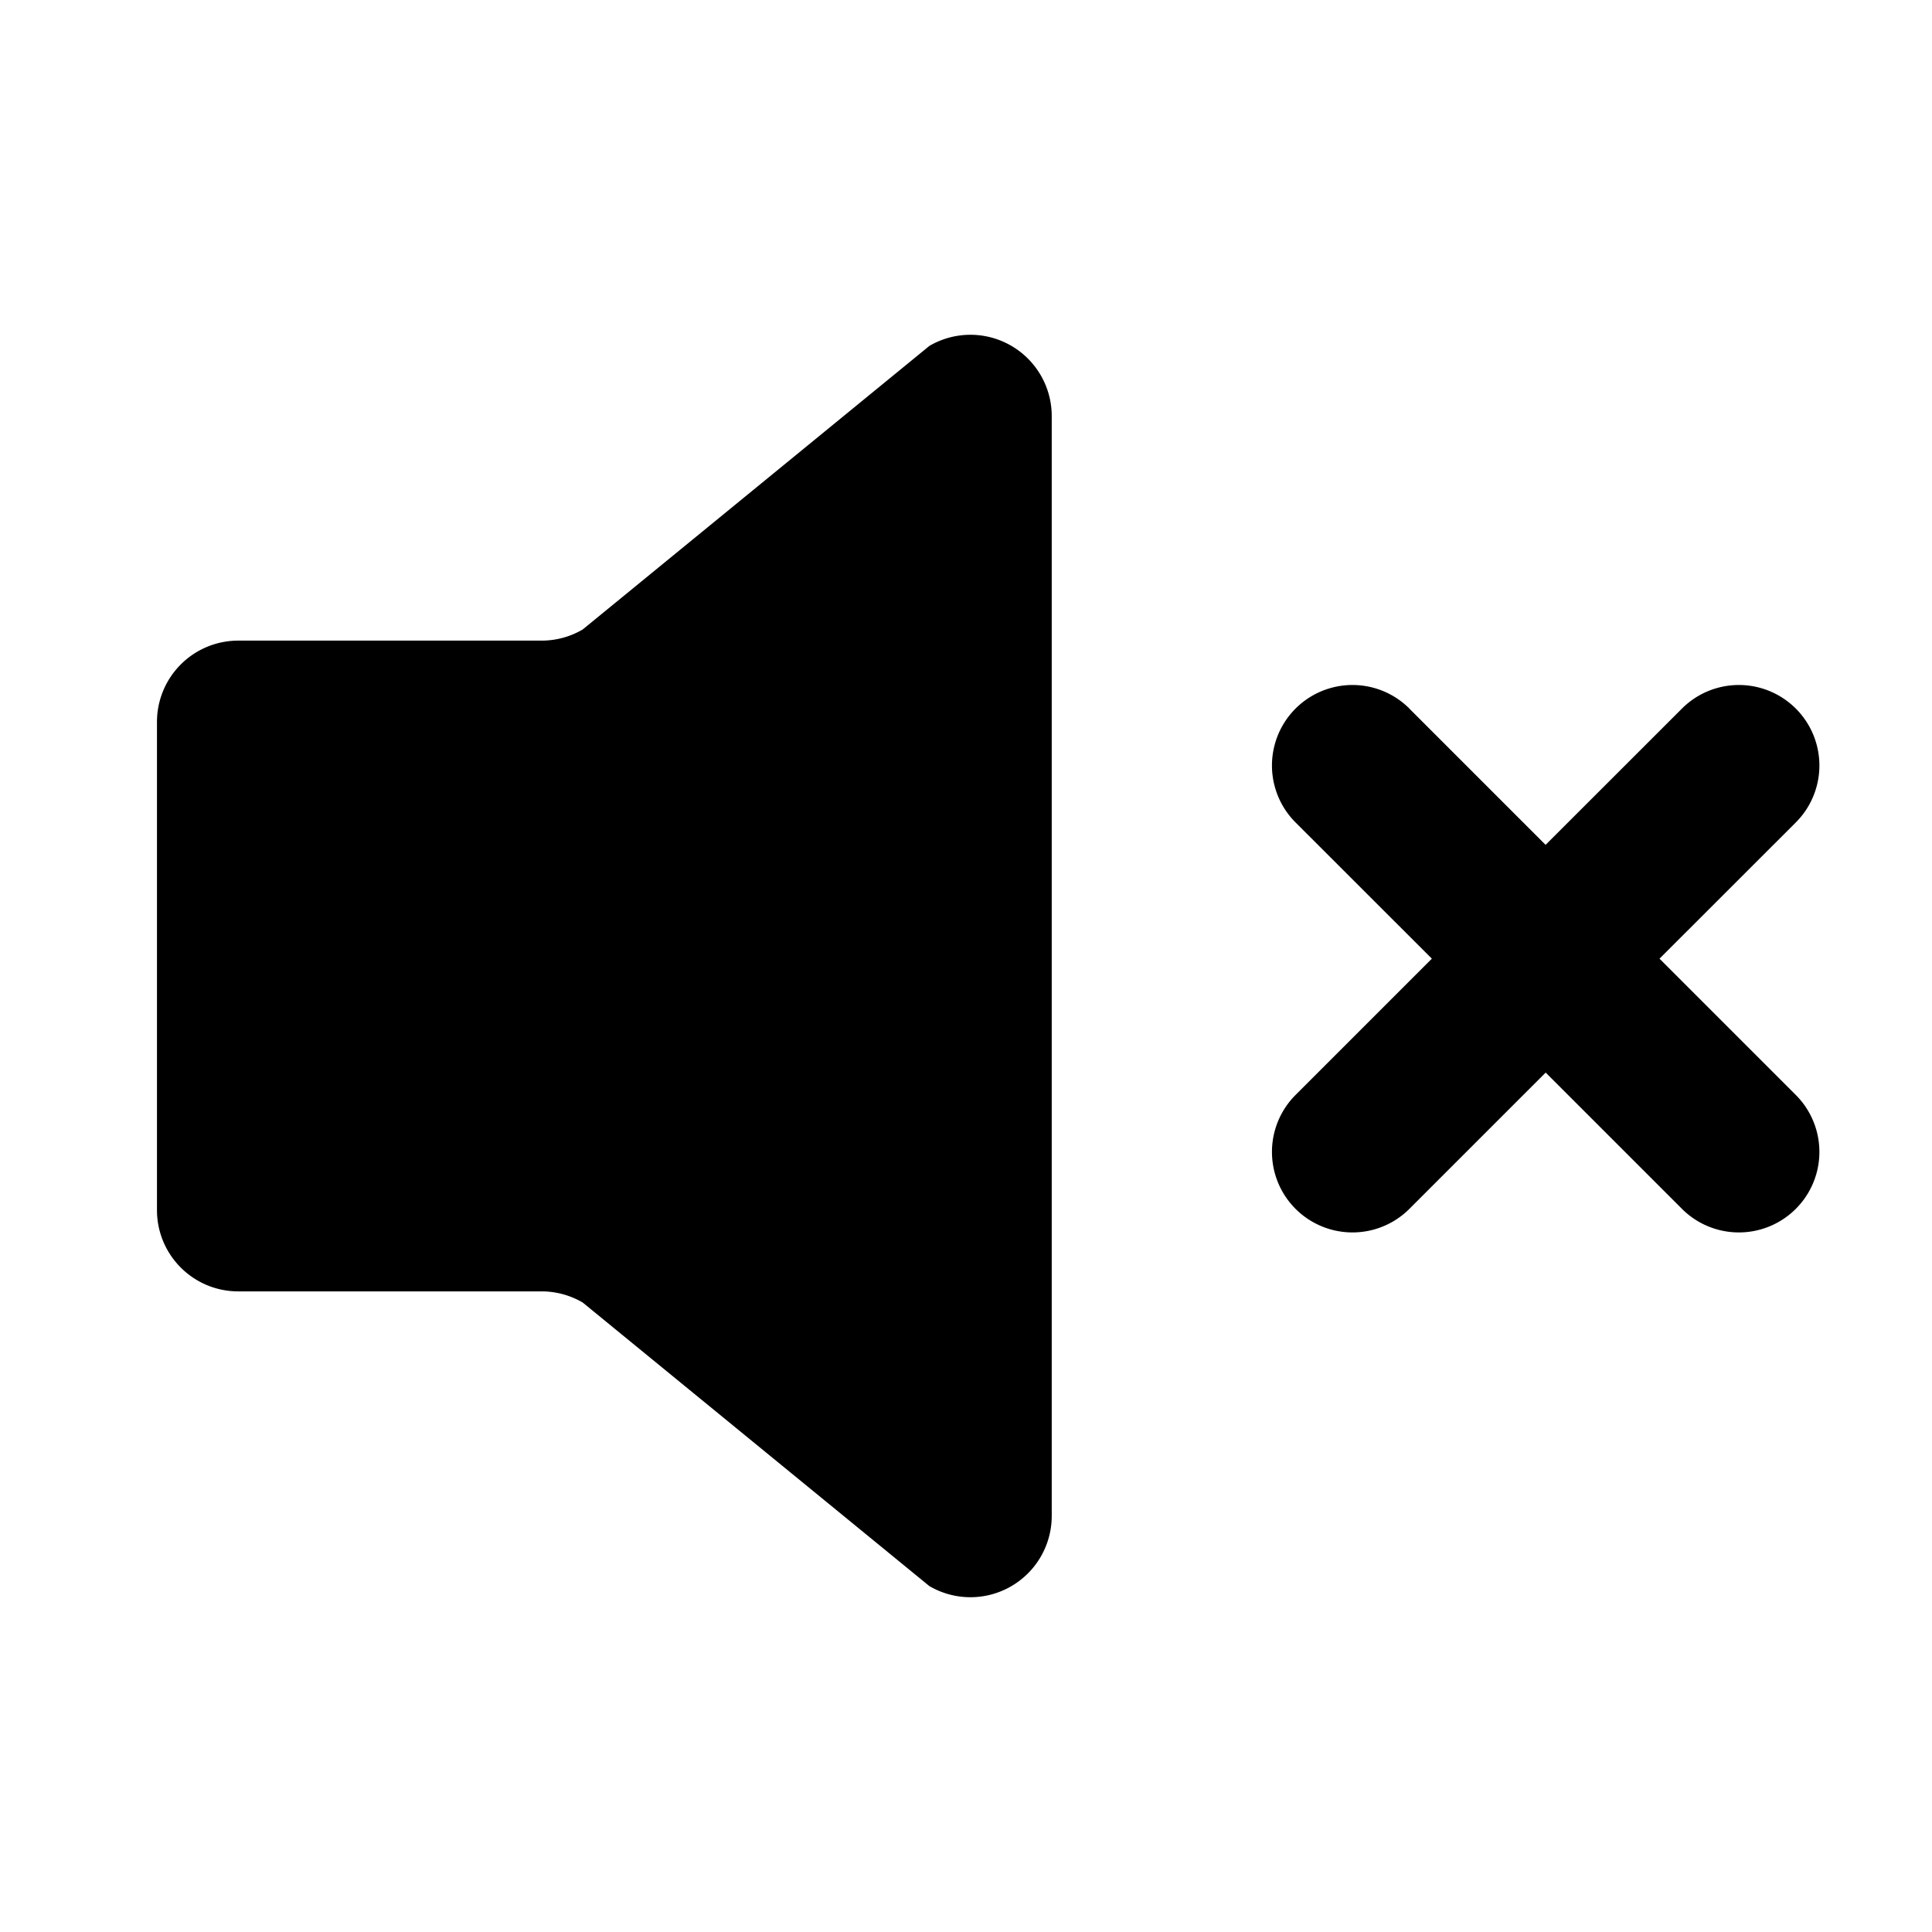 <svg xmlns="http://www.w3.org/2000/svg" fill="none" viewBox="0 0 24 24">
  <path fill="#000" d="M7.238 7.82a1.01 1.01 0 0 1-.51.138H2.96a1.01 1.01 0 0 0-1.01 1.01v6.064c0 .558.452 1.01 1.01 1.01h3.769c.179 0 .354.048.509.138l4.307 3.523a1.01 1.01 0 0 0 1.52-.873V5.17a1.01 1.01 0 0 0-1.52-.873L7.238 7.82Zm10.27.982a1 1 0 1 0-1.414 1.415l1.693 1.692-1.693 1.693a1 1 0 1 0 1.414 1.415l1.693-1.693 1.693 1.693a1 1 0 1 0 1.414-1.415l-1.693-1.693 1.693-1.692a1 1 0 0 0-1.414-1.415L19.2 10.495l-1.693-1.693Z"/>
</svg>
